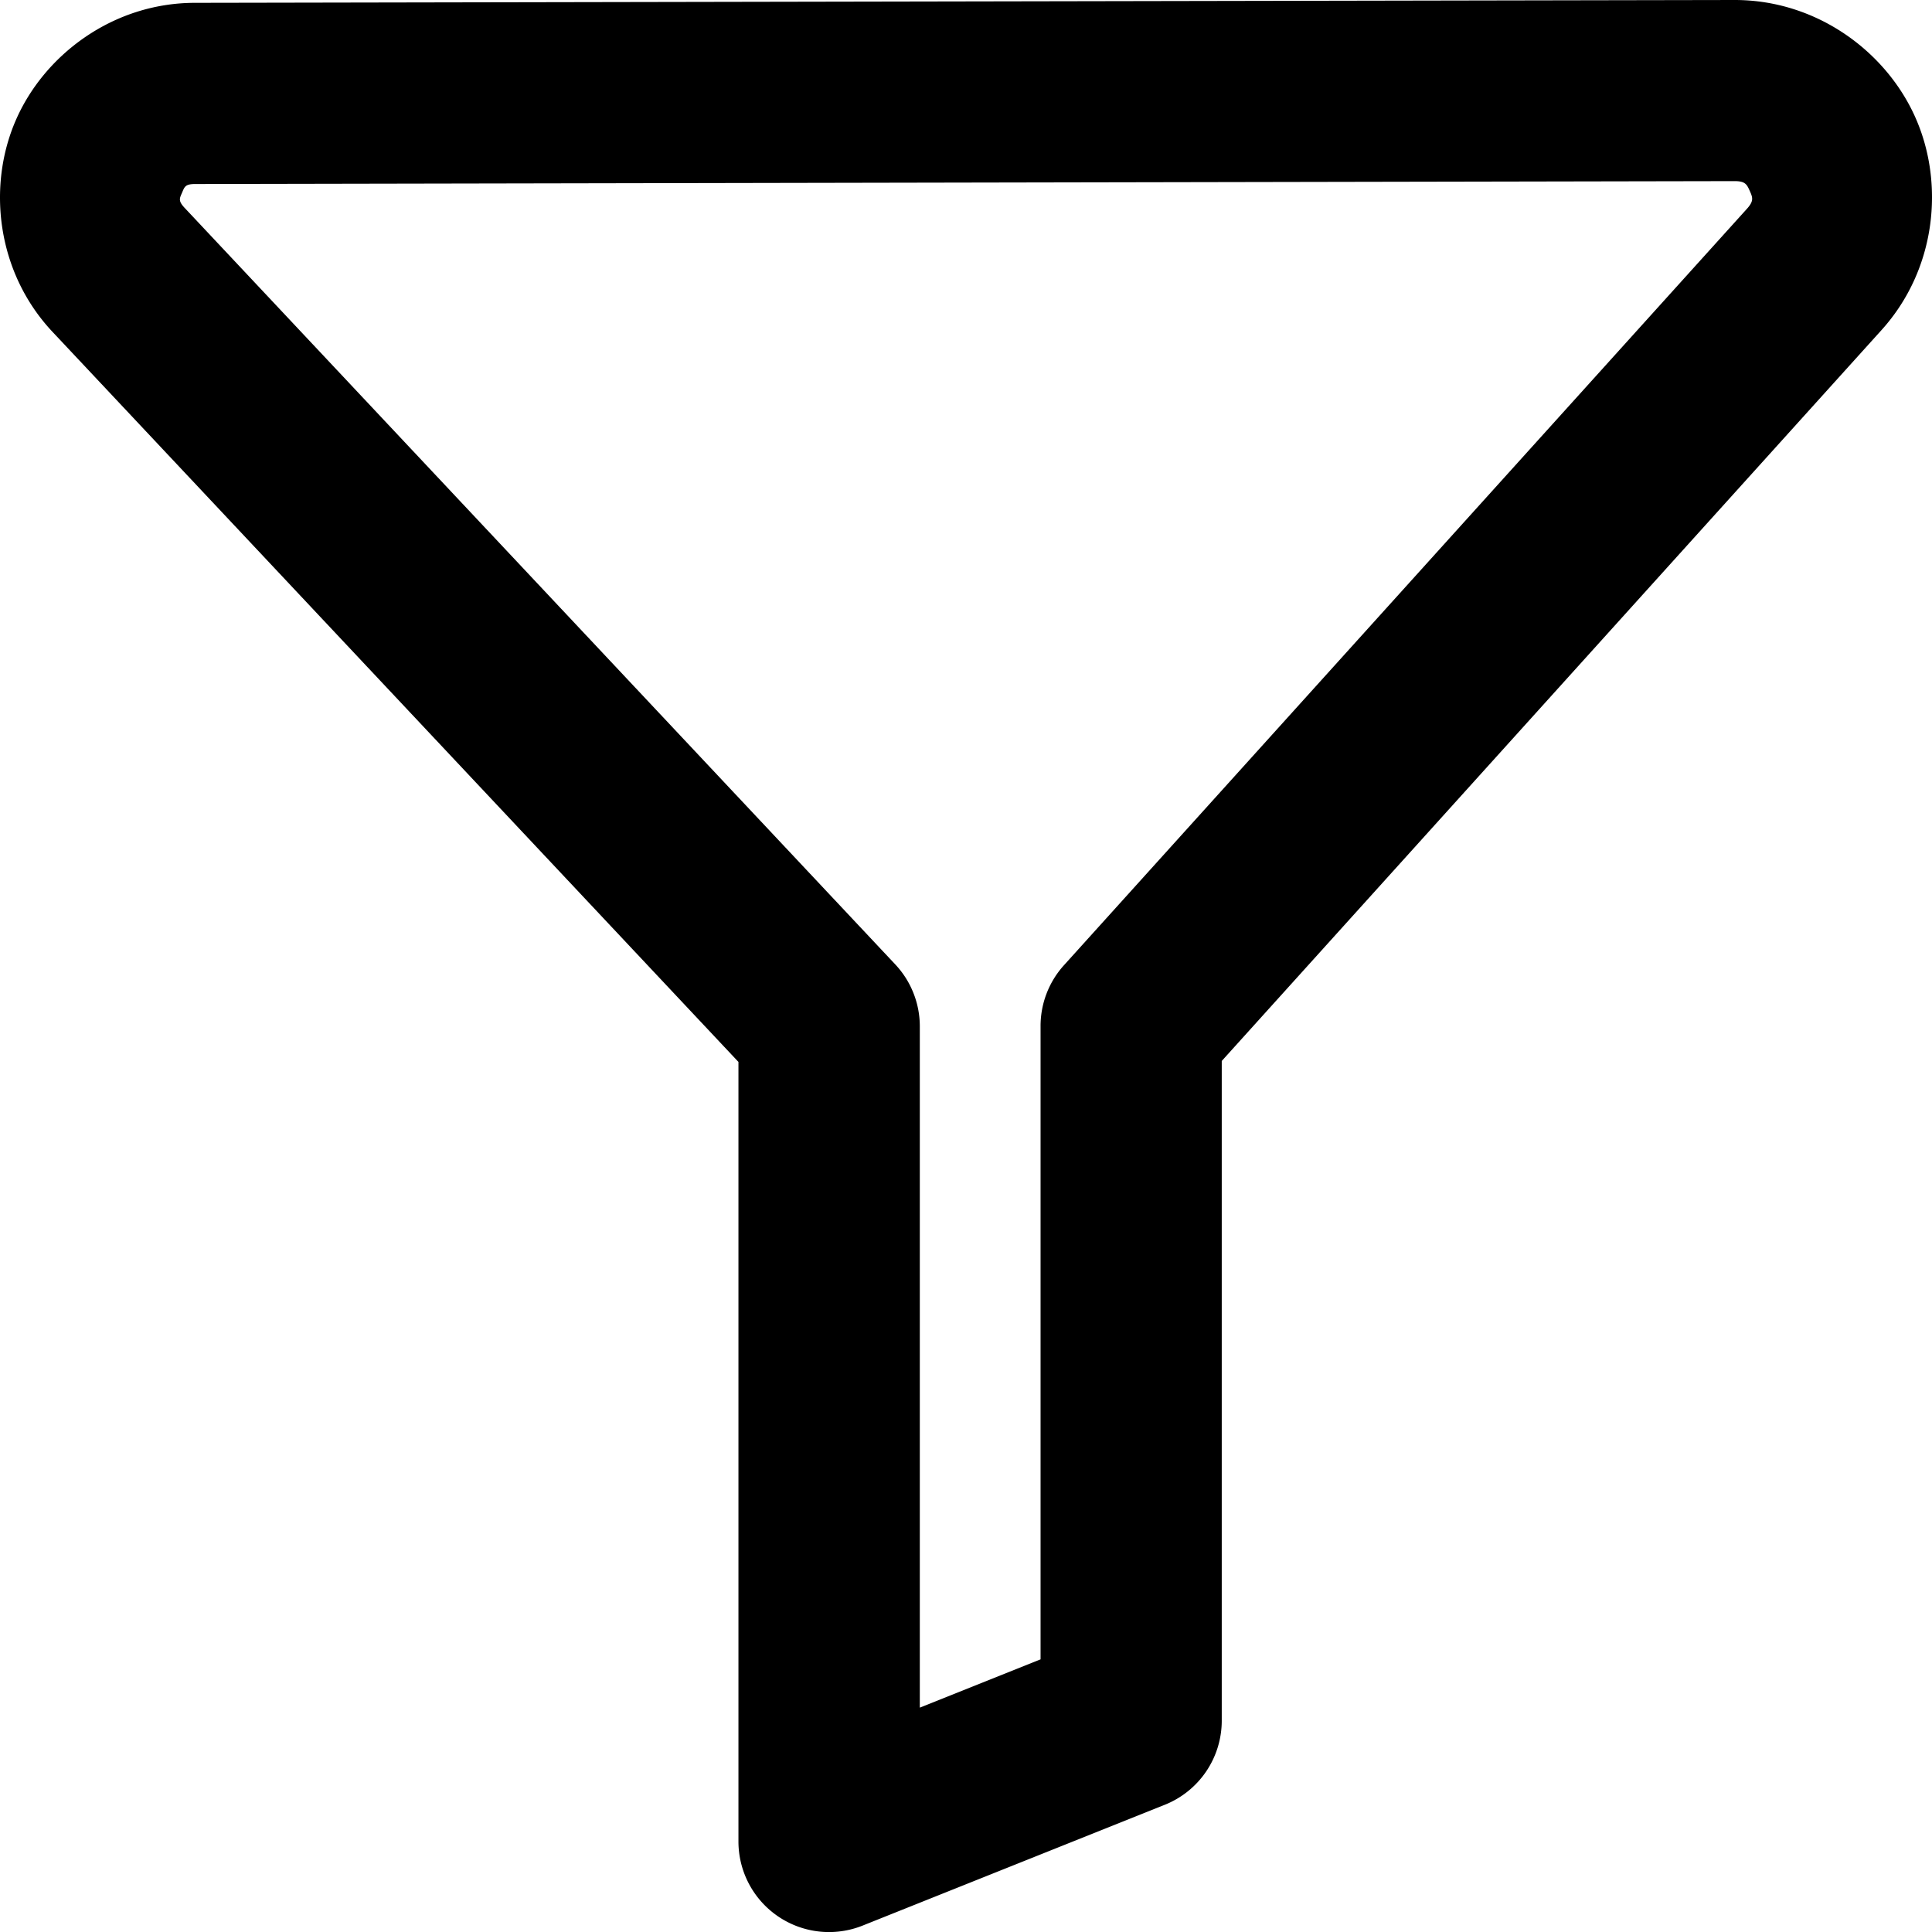 <svg xmlns="http://www.w3.org/2000/svg" viewBox="0 0 32 32"><path d="M28.726 0 3.224.047C1.867.049.727.912.258 2c-.47 1.088-.316 2.51.613 3.498l11.36 12.091V30.5a1.5 1.5 0 0 0 2.059 1.393l5.002-2a1.5 1.5 0 0 0 .944-1.394V17.573L31.163 5.468c.913-1.011 1.046-2.437.56-3.526C31.238.853 30.09-.003 28.726 0Zm.006 3c.176 0 .202.055.25.163.048.108.071.164-.047.295L17.62 15.99a1.5 1.5 0 0 0-.385 1.007v10.487l-2 .8V16.998a1.5 1.5 0 0 0-.41-1.028L3.059 3.444c-.111-.118-.085-.157-.043-.254.041-.096.052-.142.215-.142Z"/></svg>